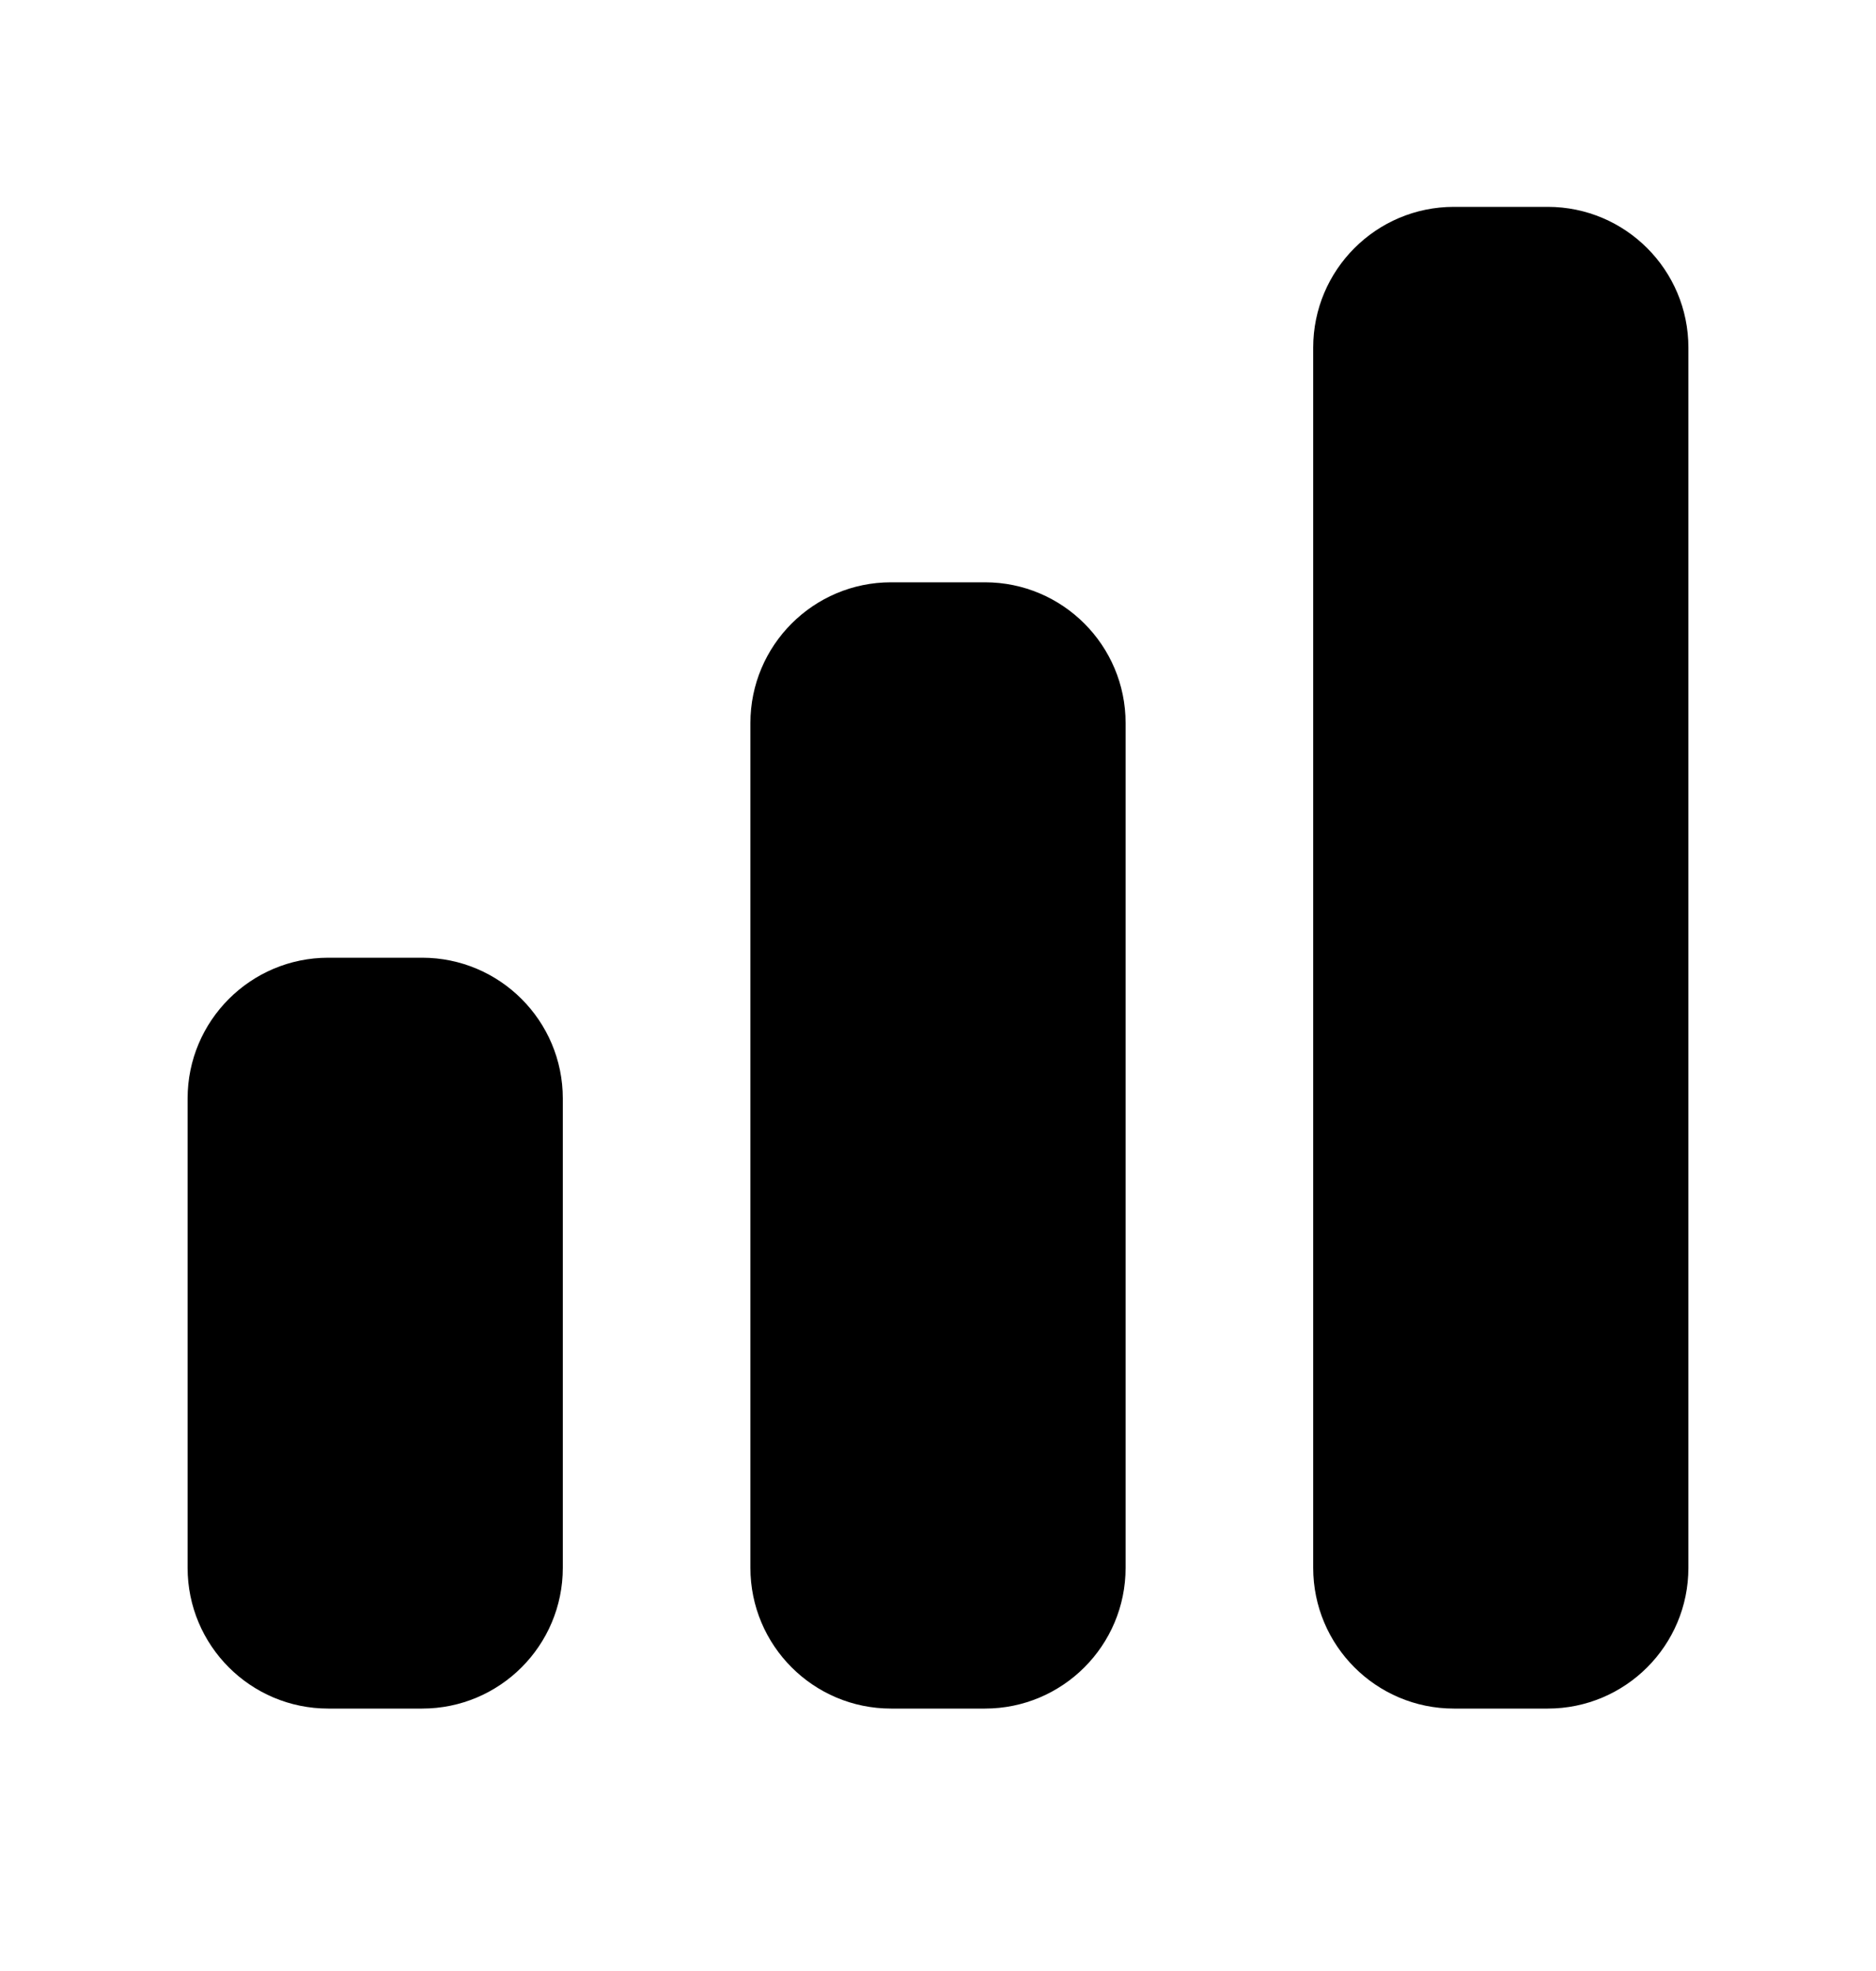 <svg width="20" height="21" viewBox="0 0 20 21" fill="none" xmlns="http://www.w3.org/2000/svg">
<path d="M15.5 2.204C14.672 2.204 14 2.876 14 3.704V16.704C14 17.533 14.672 18.204 15.5 18.204H16.5C17.328 18.204 18 17.533 18 16.704V3.704C18 2.876 17.328 2.204 16.5 2.204H15.5Z" fill="black"/>
<path d="M9.5 6.204C8.672 6.204 8 6.876 8 7.704V16.704C8 17.533 8.672 18.204 9.5 18.204H10.5C11.328 18.204 12 17.533 12 16.704V7.704C12 6.876 11.328 6.204 10.5 6.204H9.5Z" fill="black"/>
<path d="M3.5 10.204C2.672 10.204 2 10.876 2 11.704V16.704C2 17.533 2.672 18.204 3.5 18.204H4.5C5.328 18.204 6 17.533 6 16.704V11.704C6 10.876 5.328 10.204 4.5 10.204H3.5Z" fill="black"/>
</svg>
